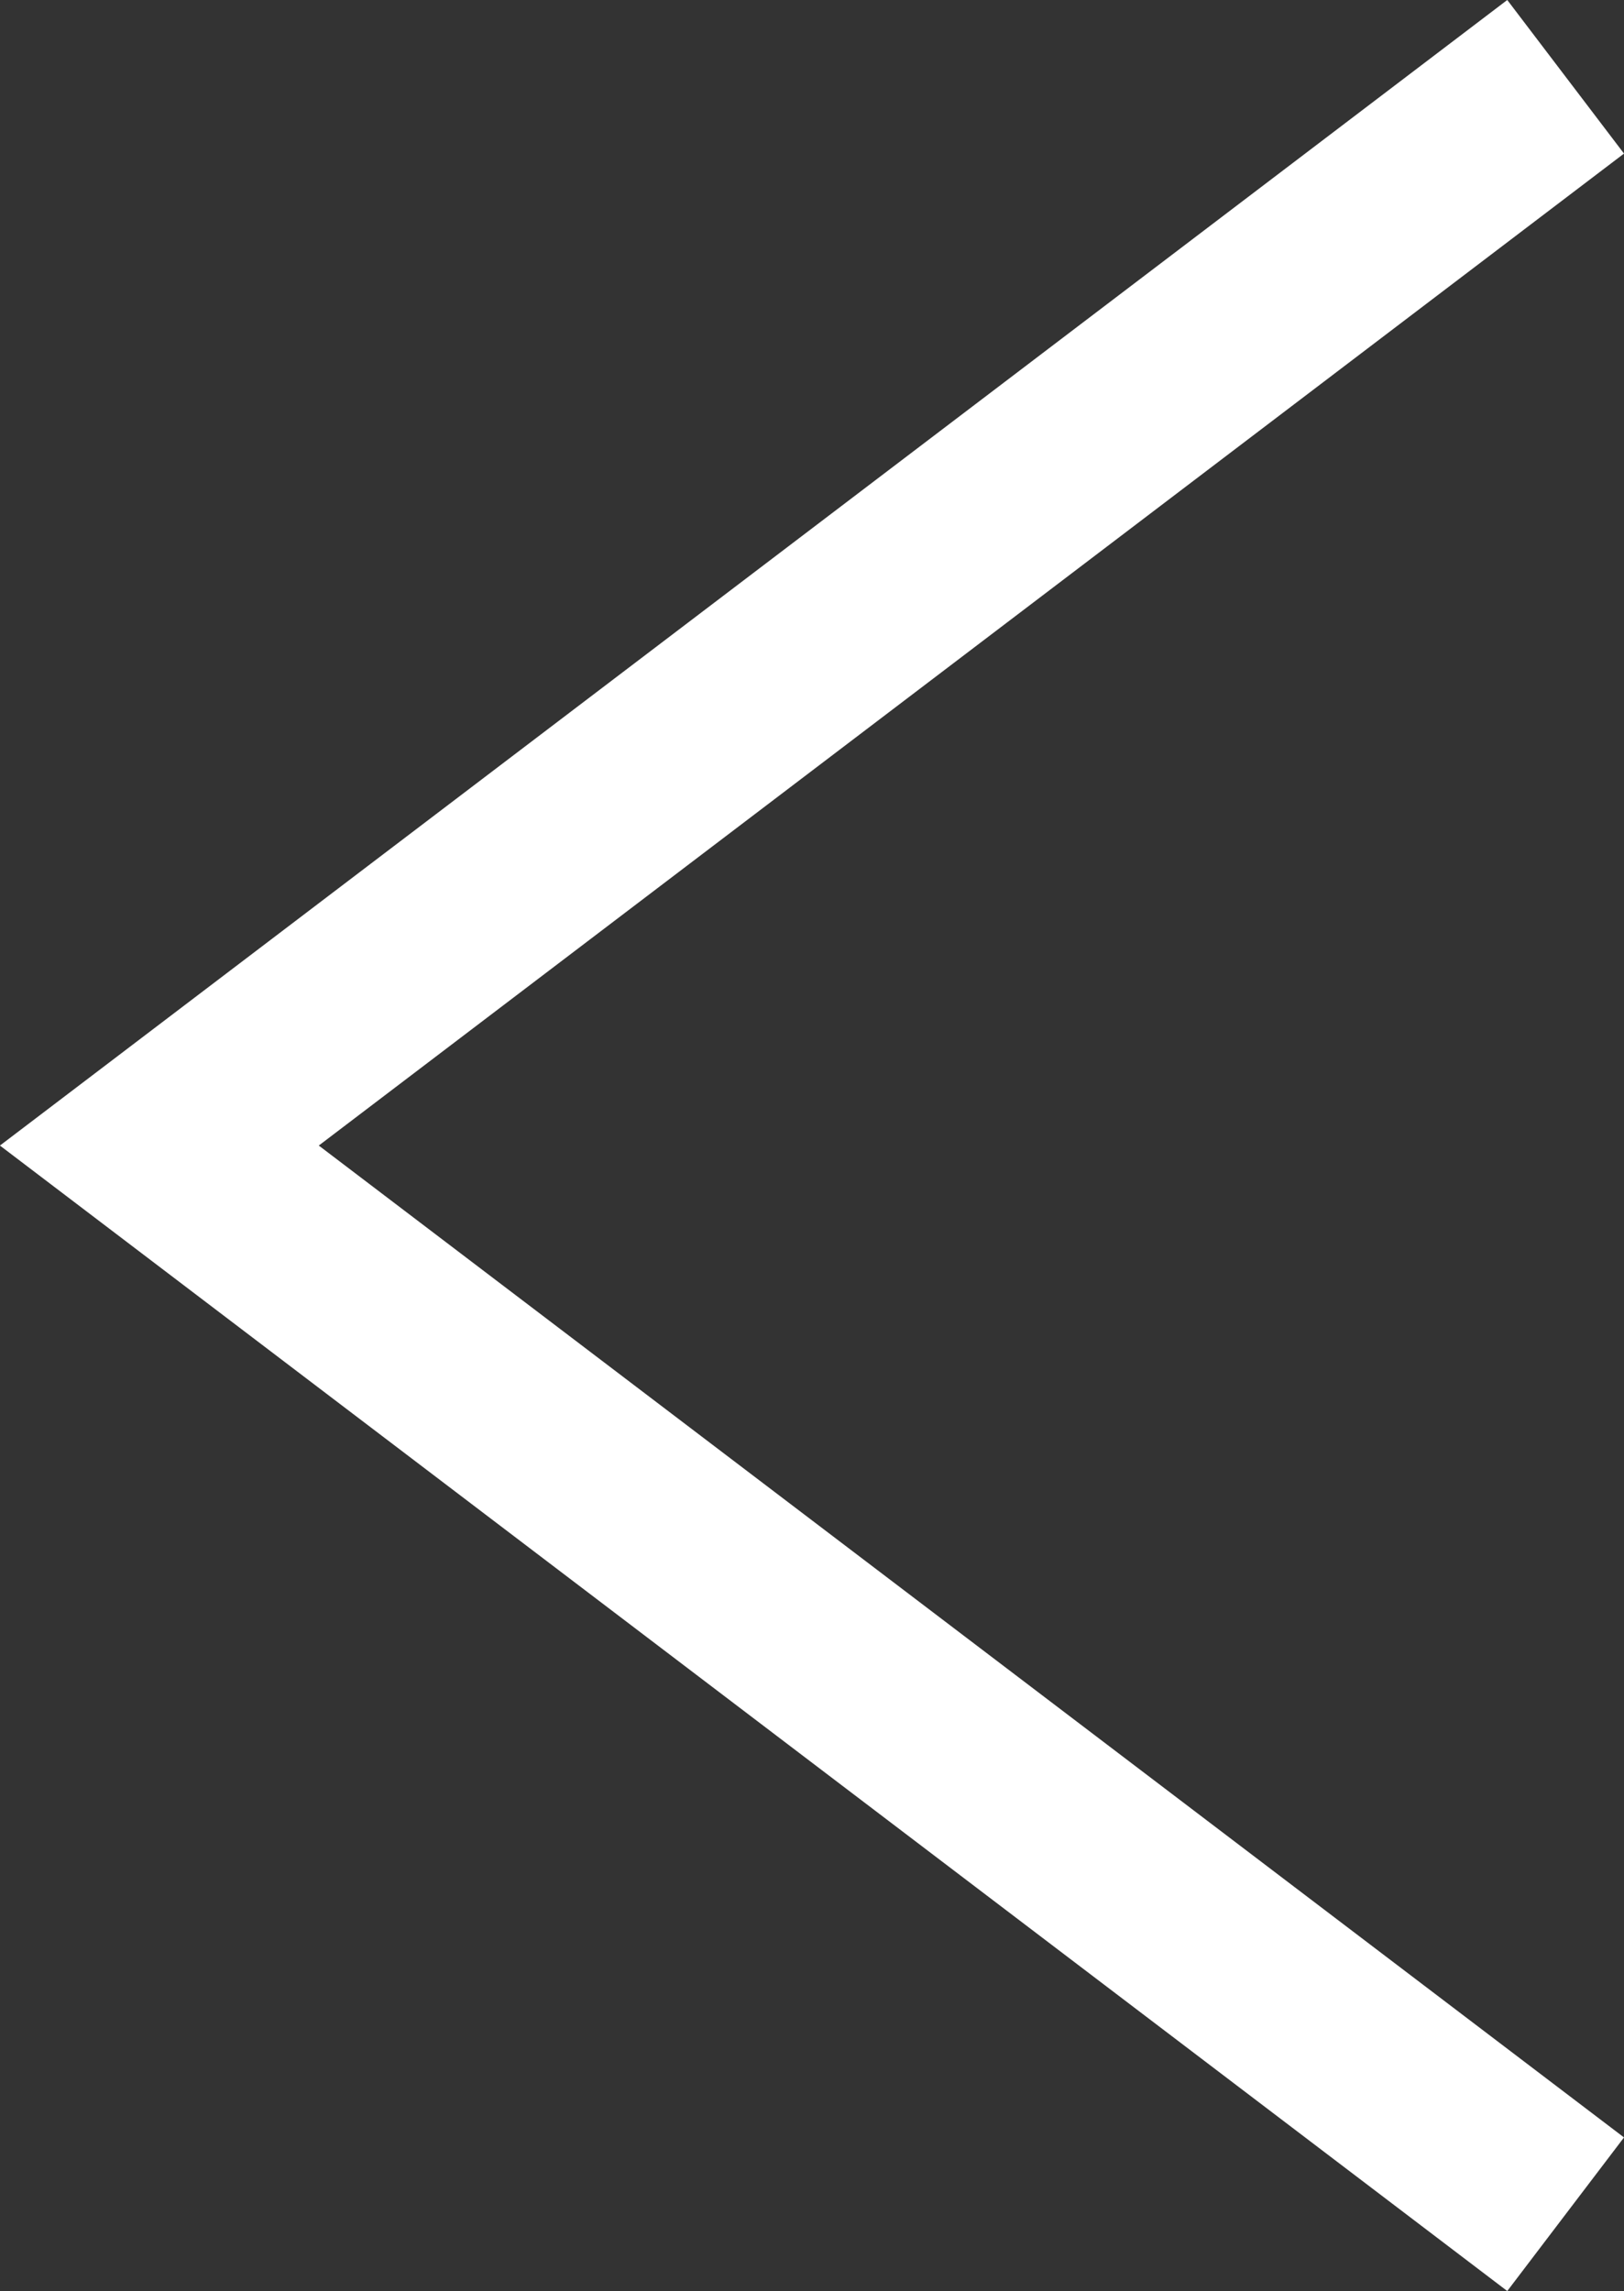<?xml version="1.0" encoding="utf-8"?>
<!-- Generator: Adobe Illustrator 16.2.0, SVG Export Plug-In . SVG Version: 6.00 Build 0)  -->
<!DOCTYPE svg PUBLIC "-//W3C//DTD SVG 1.1//EN" "http://www.w3.org/Graphics/SVG/1.1/DTD/svg11.dtd">
<svg version="1.1" id="Layer_2" xmlns="http://www.w3.org/2000/svg" xmlns:xlink="http://www.w3.org/1999/xlink" x="0px" y="0px"
	 width="16.835px" height="23.751px" viewBox="0 0 16.835 23.751" enable-background="new 0 0 16.835 23.751" xml:space="preserve">
<rect x="0" y="0" width="16.835" height="23.751" fill="#333333" stroke="none"/>
<g>
	<polyline fill="none" stroke="#FFFFFF" stroke-width="2" stroke-miterlimit="10" points="16.23,22.955 1.652,11.876 16.23,0.796 	
		"/>
</g>
</svg>
